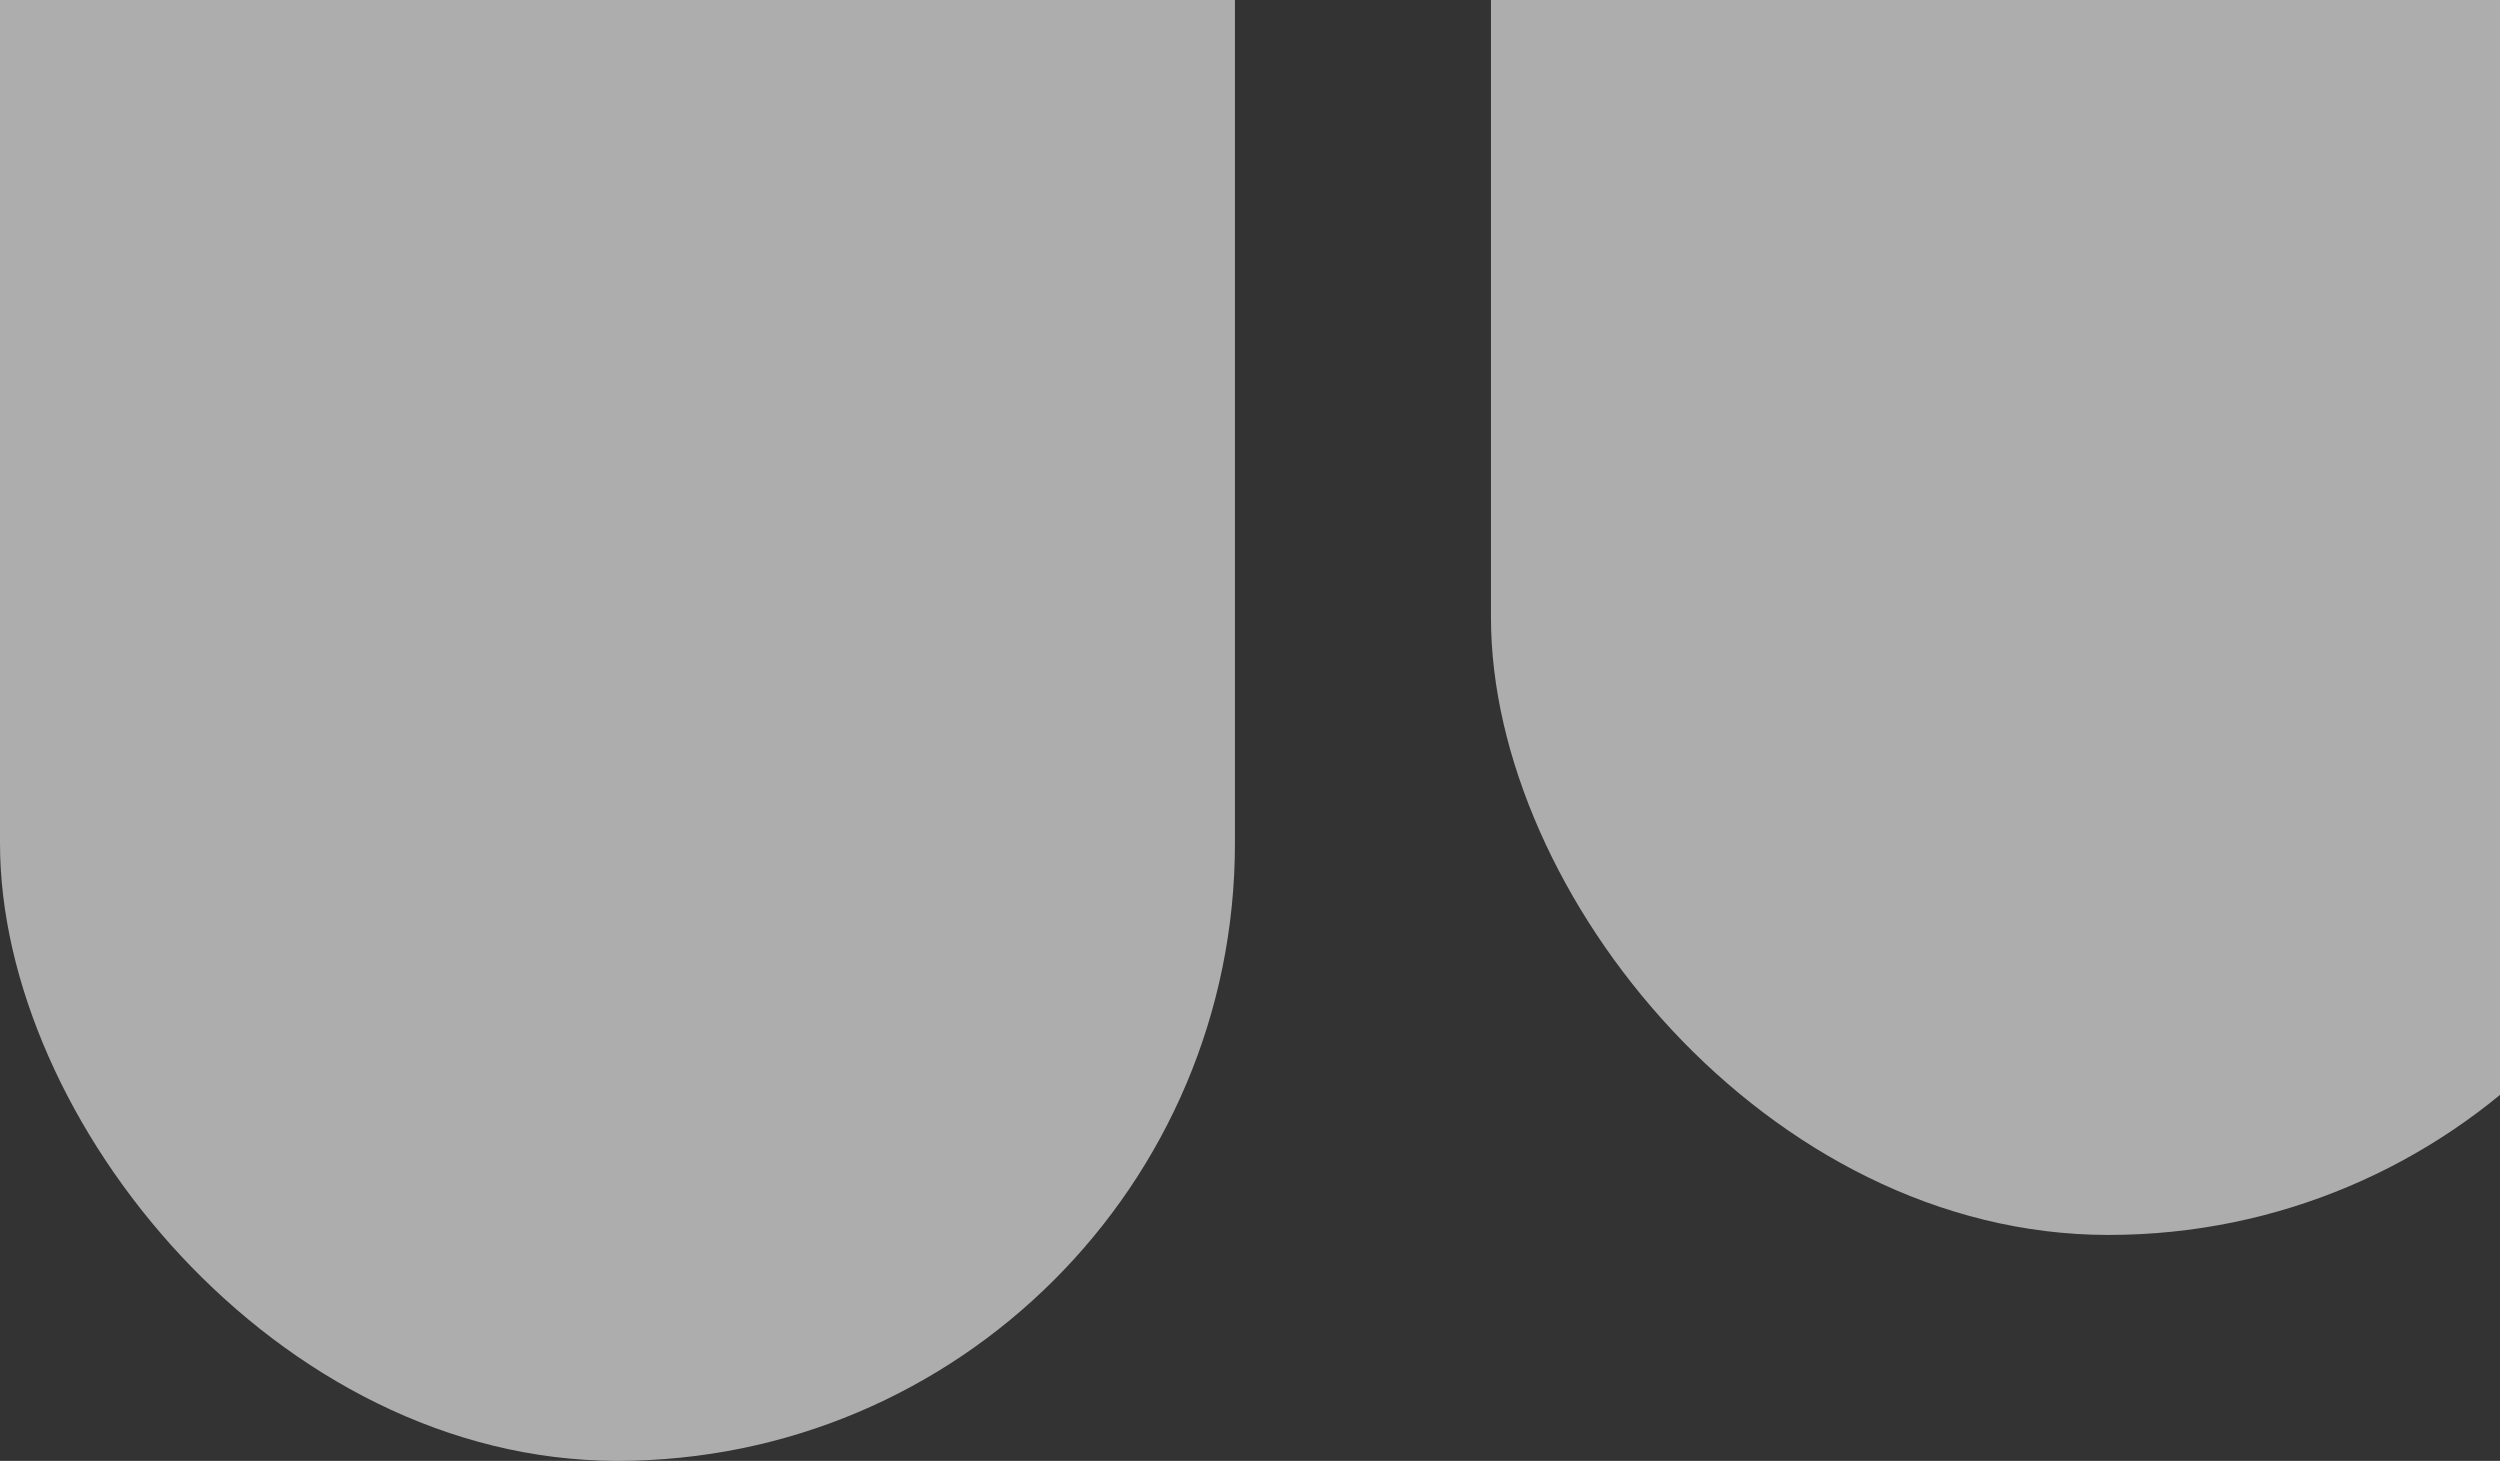 <svg width="166" height="97" viewBox="0 0 166 97" fill="none" xmlns="http://www.w3.org/2000/svg">
<rect x="0" y="0" width="166" height="97" fill="#333333" stroke="none"/>
<rect opacity="0.6" y="-92" width="82" height="189" rx="41" fill="white"/>
<rect opacity="0.6" x="99" y="-132" width="82" height="214" rx="41" fill="white"/>
</svg>
